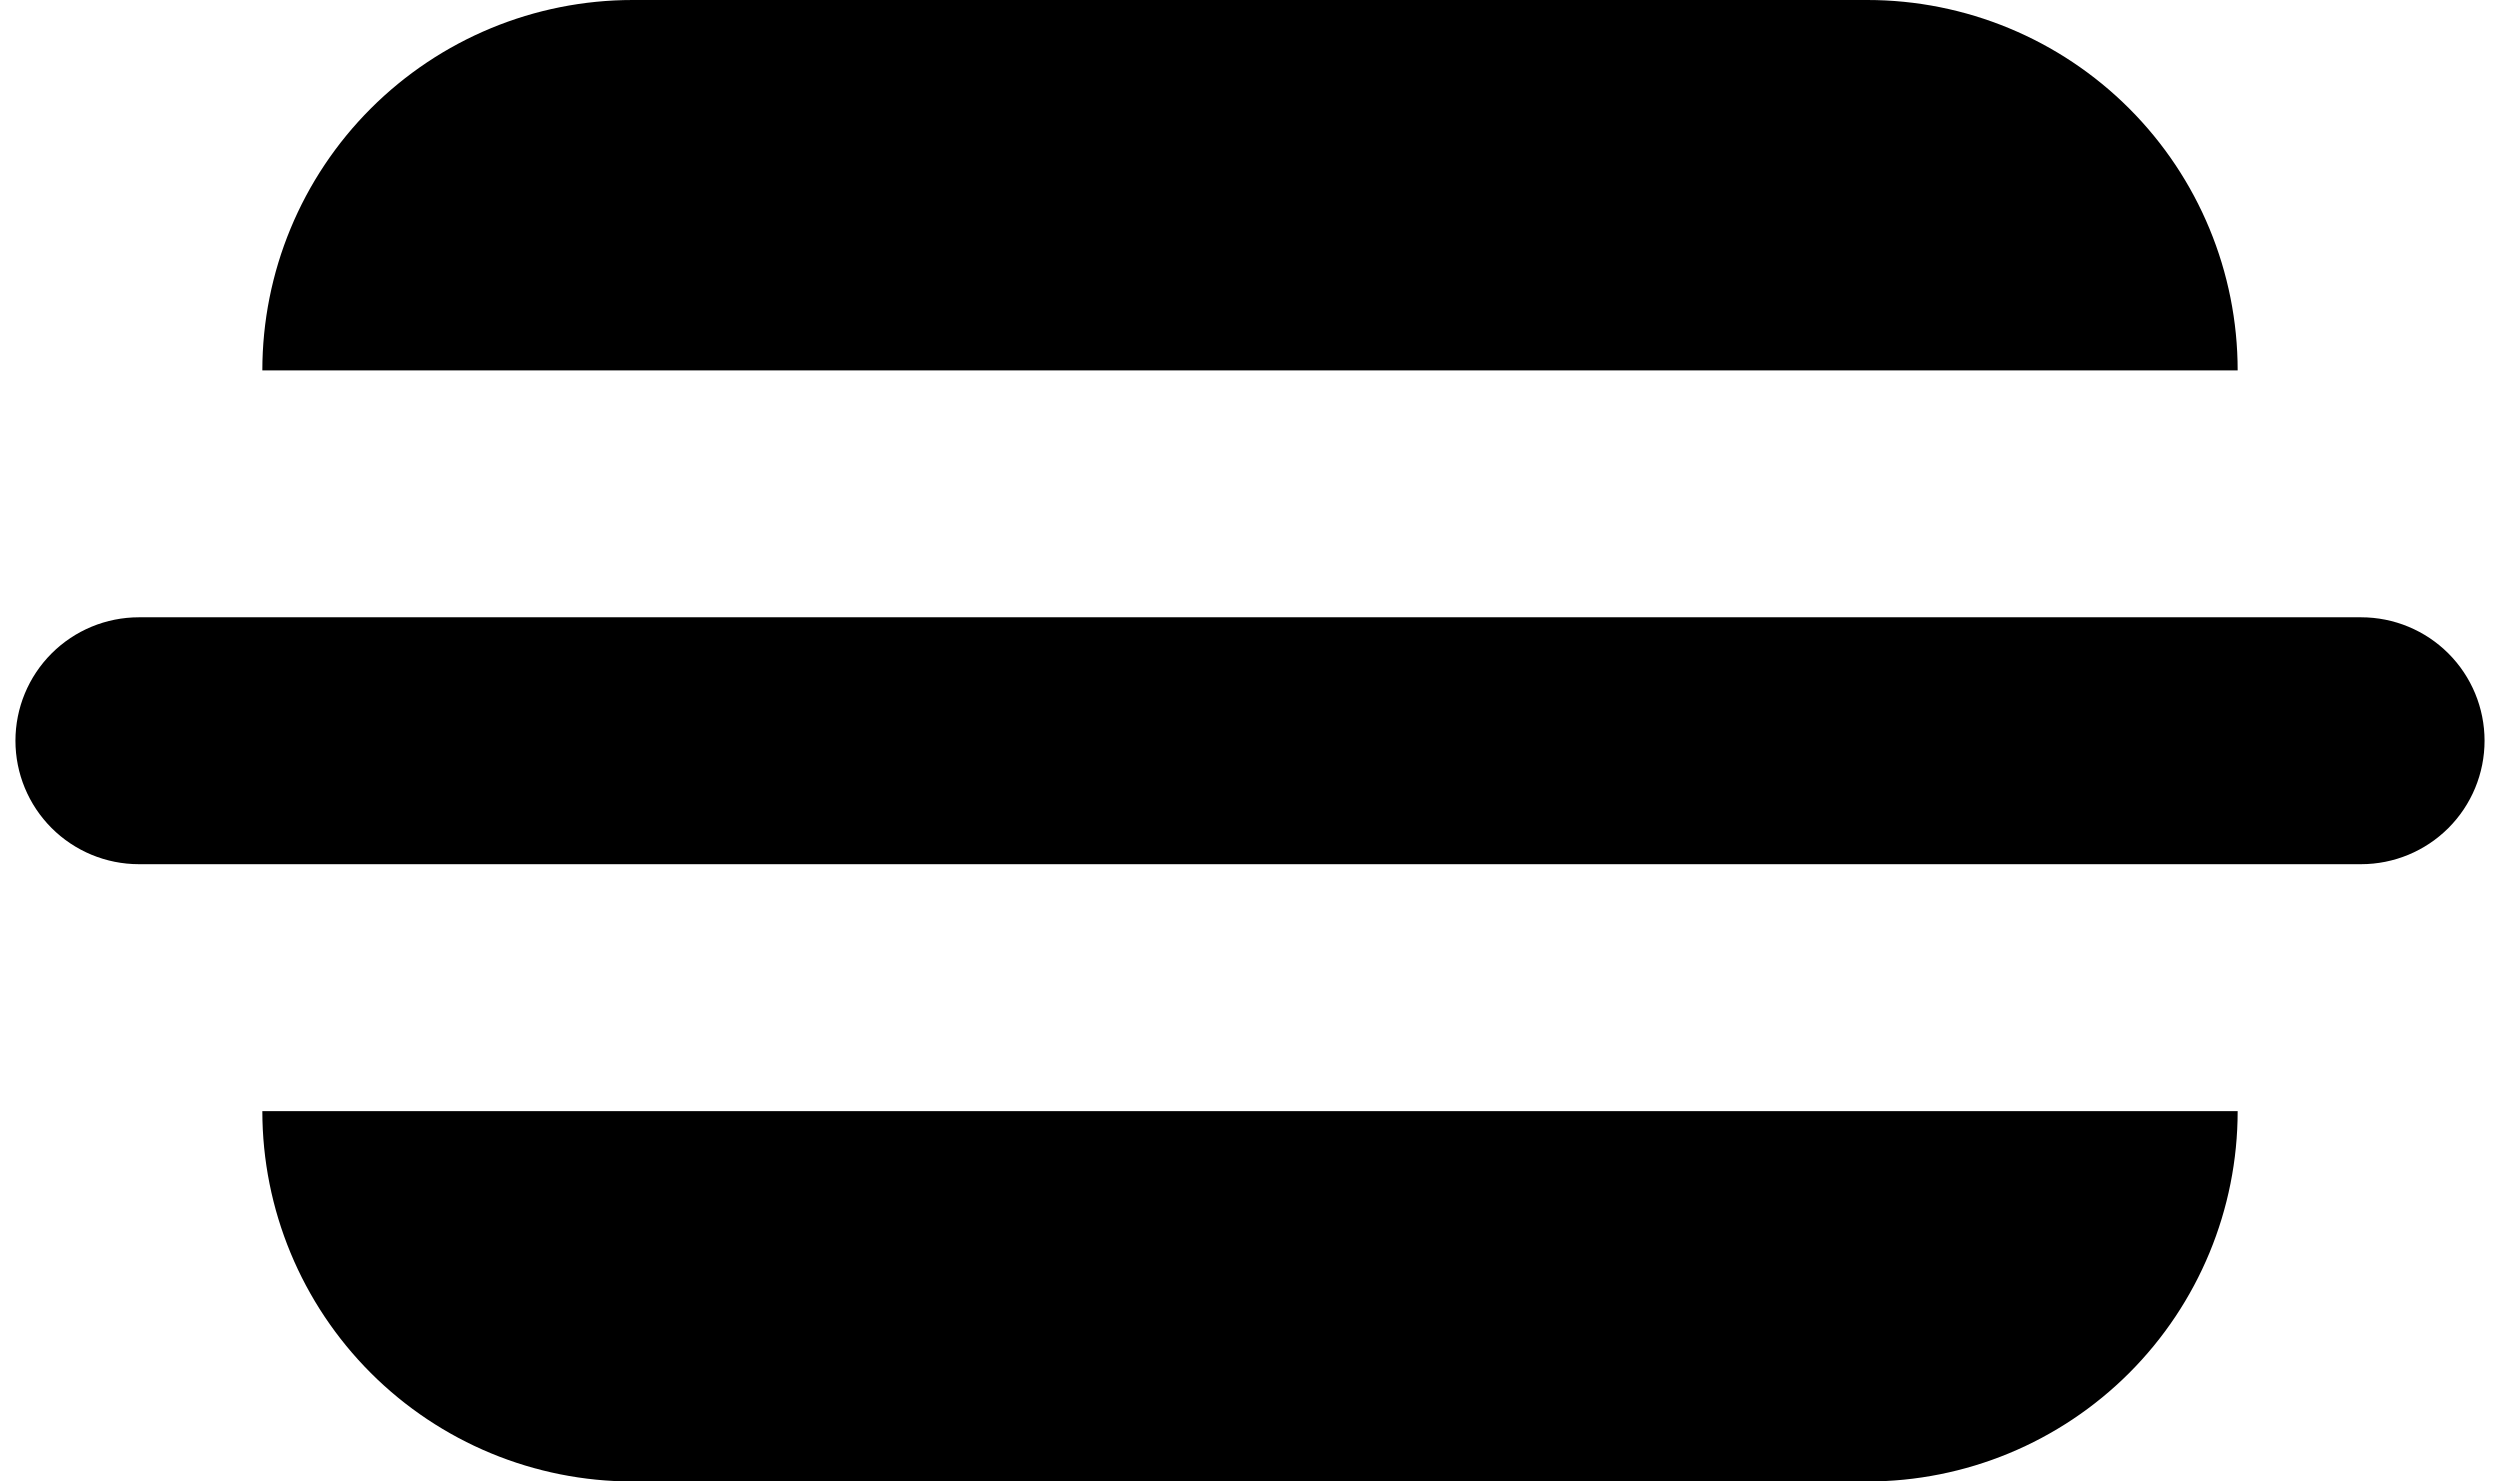 <svg width="108" height="64" viewBox="0 0 108 64" fill="none" xmlns="http://www.w3.org/2000/svg">
<path d="M27.333 0C23.09 0 19.02 1.686 16.02 4.686C13.019 7.687 11.333 11.757 11.333 16H96.667C96.667 11.757 94.981 7.687 91.98 4.686C88.98 1.686 84.91 0 80.667 0H27.333Z" fill="black"/>
<path d="M27.333 64C23.09 64 19.02 62.314 16.02 59.314C13.019 56.313 11.333 52.243 11.333 48H96.667C96.667 52.243 94.981 56.313 91.98 59.314C88.98 62.314 84.91 64 80.667 64H27.333Z" fill="black"/>
<path d="M6 26.667C4.586 26.667 3.229 27.229 2.229 28.229C1.229 29.229 0.667 30.585 0.667 32C0.667 33.414 1.229 34.771 2.229 35.771C3.229 36.771 4.586 37.333 6 37.333H102C103.414 37.333 104.771 36.771 105.771 35.771C106.771 34.771 107.333 33.414 107.333 32C107.333 30.585 106.771 29.229 105.771 28.229C104.771 27.229 103.414 26.667 102 26.667H6Z" fill="black"/>
</svg>
